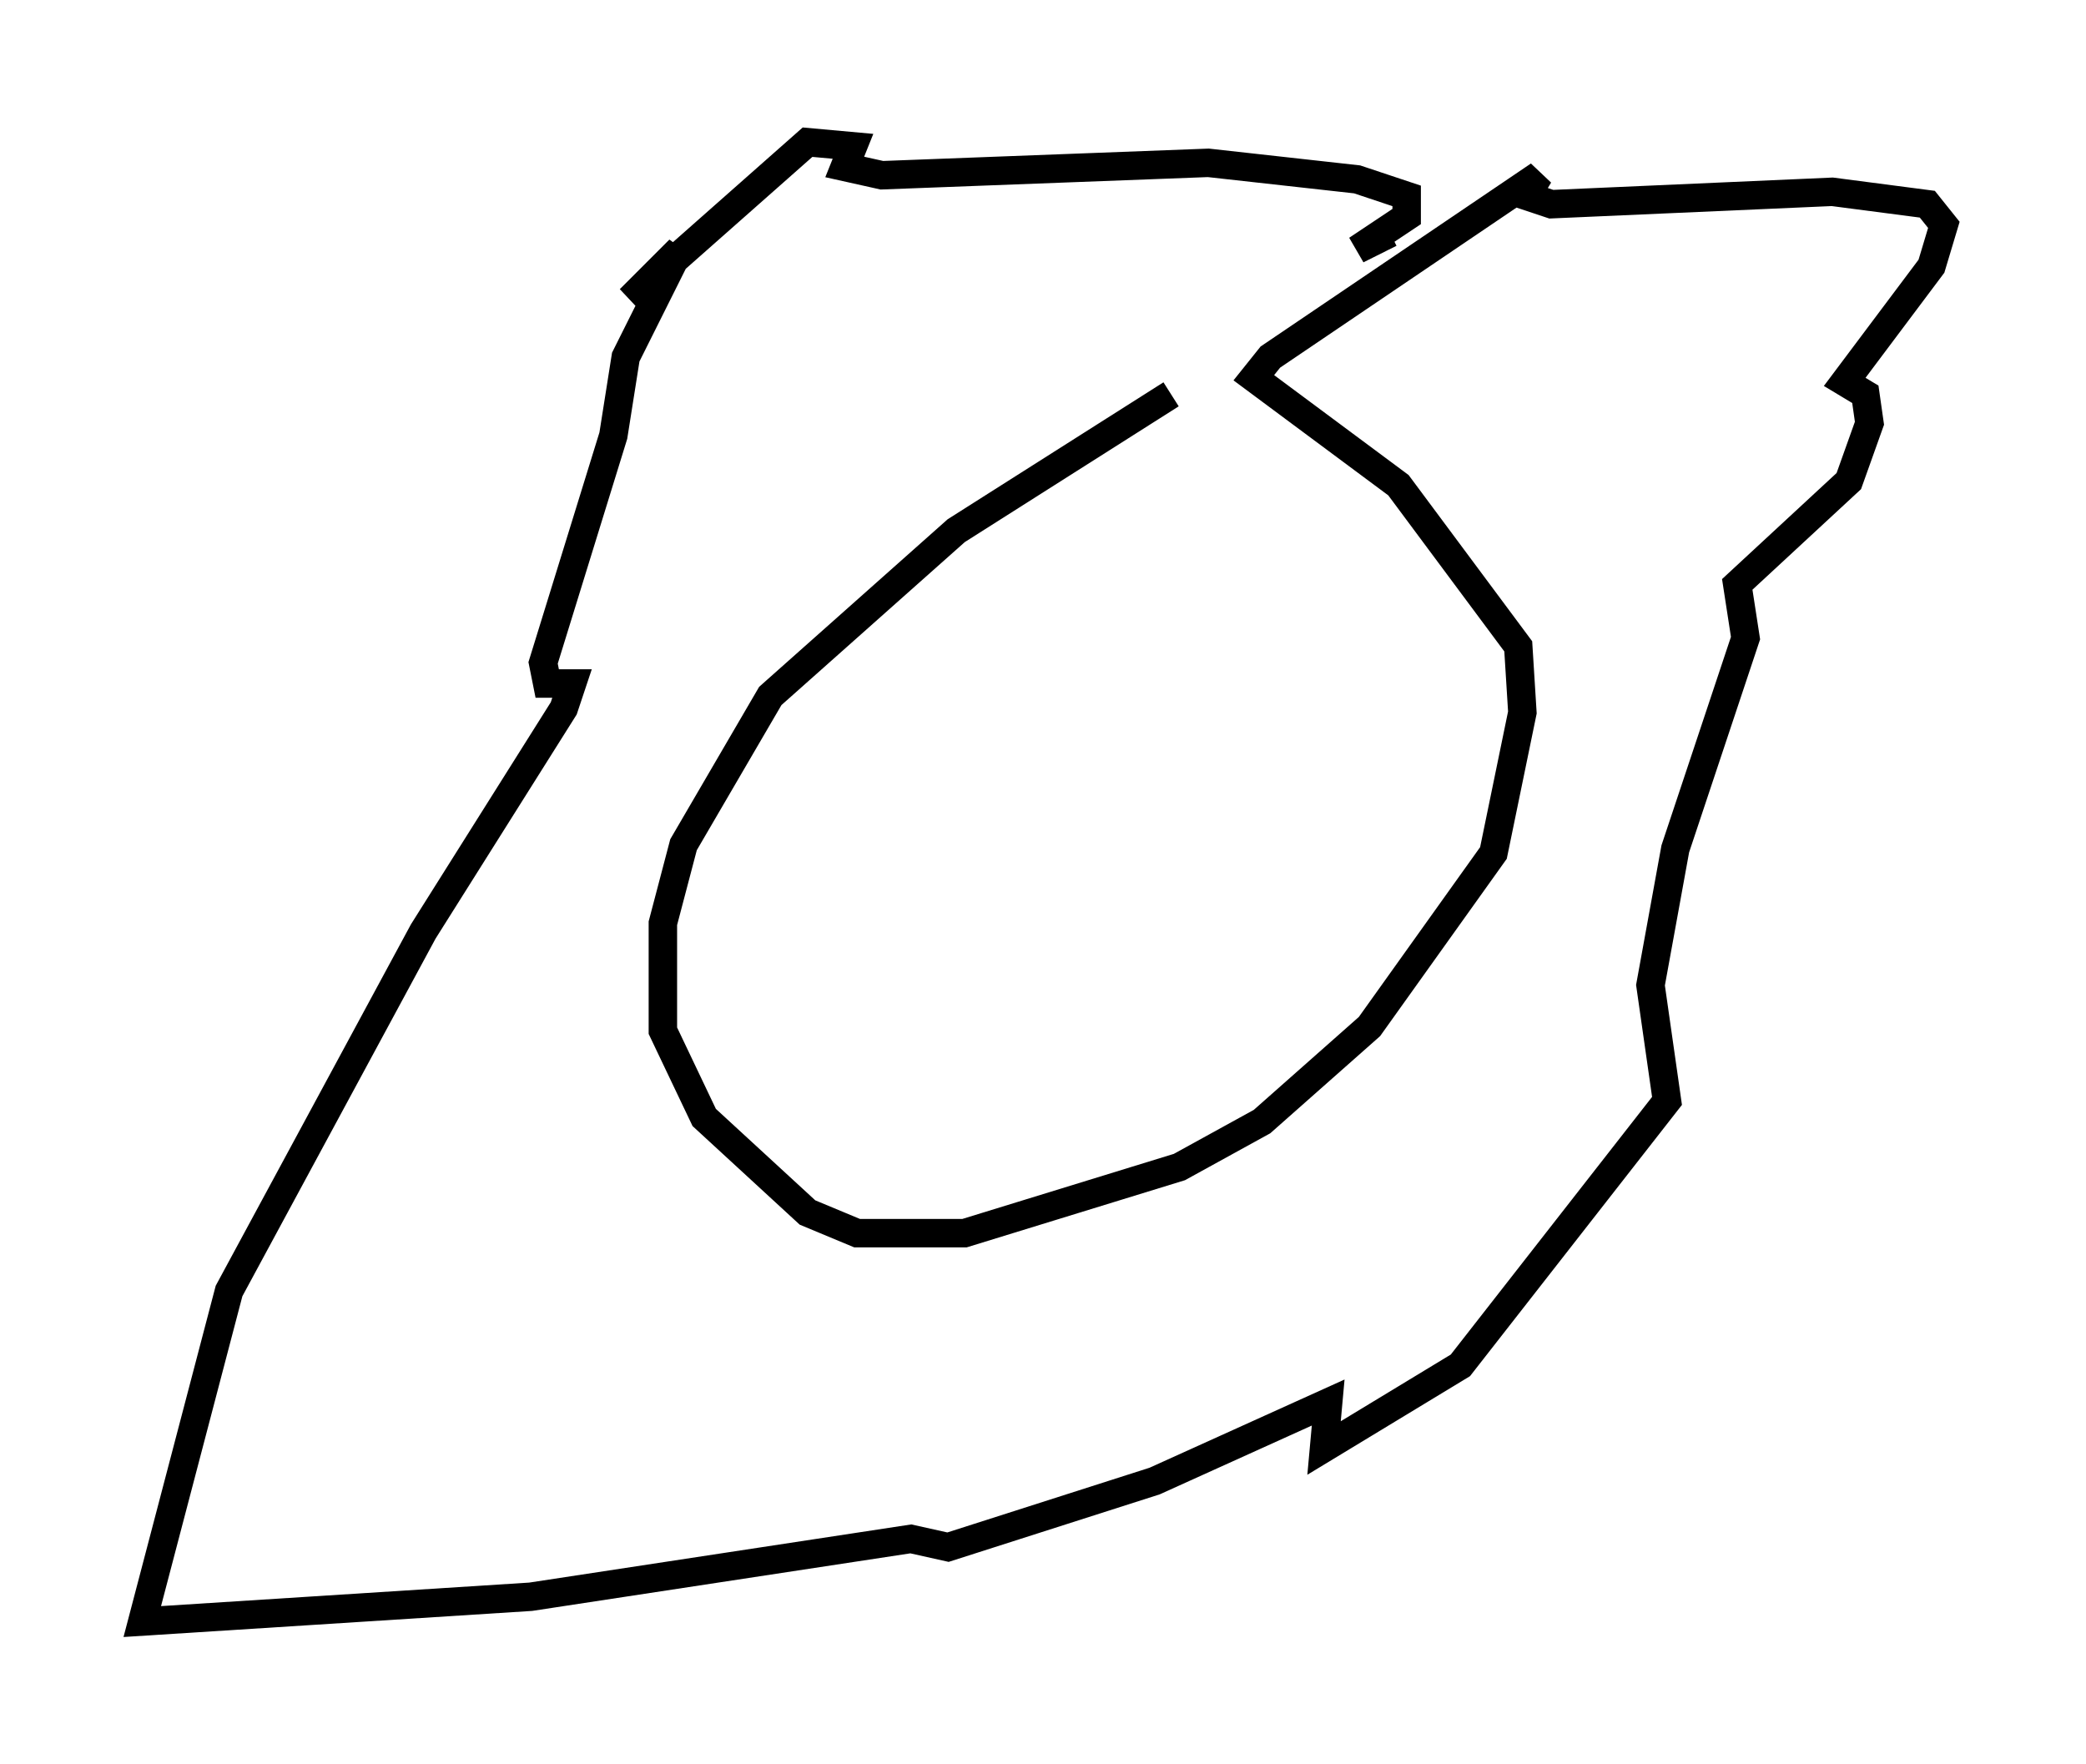 <?xml version="1.0" encoding="utf-8" ?>
<svg baseProfile="full" height="62" version="1.1" width="73.329" xmlns="http://www.w3.org/2000/svg" xmlns:ev="http://www.w3.org/2001/xml-events" xmlns:xlink="http://www.w3.org/1999/xlink"><defs /><rect fill="white" height="62" width="73.329" x="0" y="0" /><path d="M43.782, 13.57 m-2.615, 0.291 l-7.553, 4.793 -6.536, 5.81 l-3.05, 5.229 -0.726, 2.76 l0.0, 3.777 1.453, 3.05 l3.631, 3.341 1.743, 0.726 l3.777, 0.0 7.553, -2.324 l2.905, -1.598 3.777, -3.341 l4.358, -6.101 1.017, -4.939 l-0.145, -2.324 -4.212, -5.665 l-5.084, -3.777 0.581, -0.726 l9.441, -6.391 -0.436, 0.726 l0.872, 0.291 9.877, -0.436 l3.341, 0.436 0.581, 0.726 l-0.436, 1.453 -3.05, 4.067 l0.726, 0.436 0.145, 1.017 l-0.726, 2.034 -3.922, 3.631 l0.291, 1.888 -2.469, 7.408 l-0.872, 4.793 0.581, 4.067 l-7.263, 9.296 -4.793, 2.905 l0.145, -1.598 -6.101, 2.76 l-7.263, 2.324 -1.307, -0.291 l-13.363, 2.034 -13.654, 0.872 l3.05, -11.62 6.827, -12.637 l4.939, -7.844 0.291, -0.872 l-0.872, 0.0 -0.145, -0.726 l2.469, -7.989 0.436, -2.76 l1.888, -3.777 -1.743, 1.743 l6.246, -5.52 1.598, 0.145 l-0.291, 0.726 1.307, 0.291 l11.475, -0.436 5.229, 0.581 l1.743, 0.581 0.0, 0.726 l-1.743, 1.162 1.162, -0.581 " fill="none" stroke="black" stroke-width="1" /></svg>